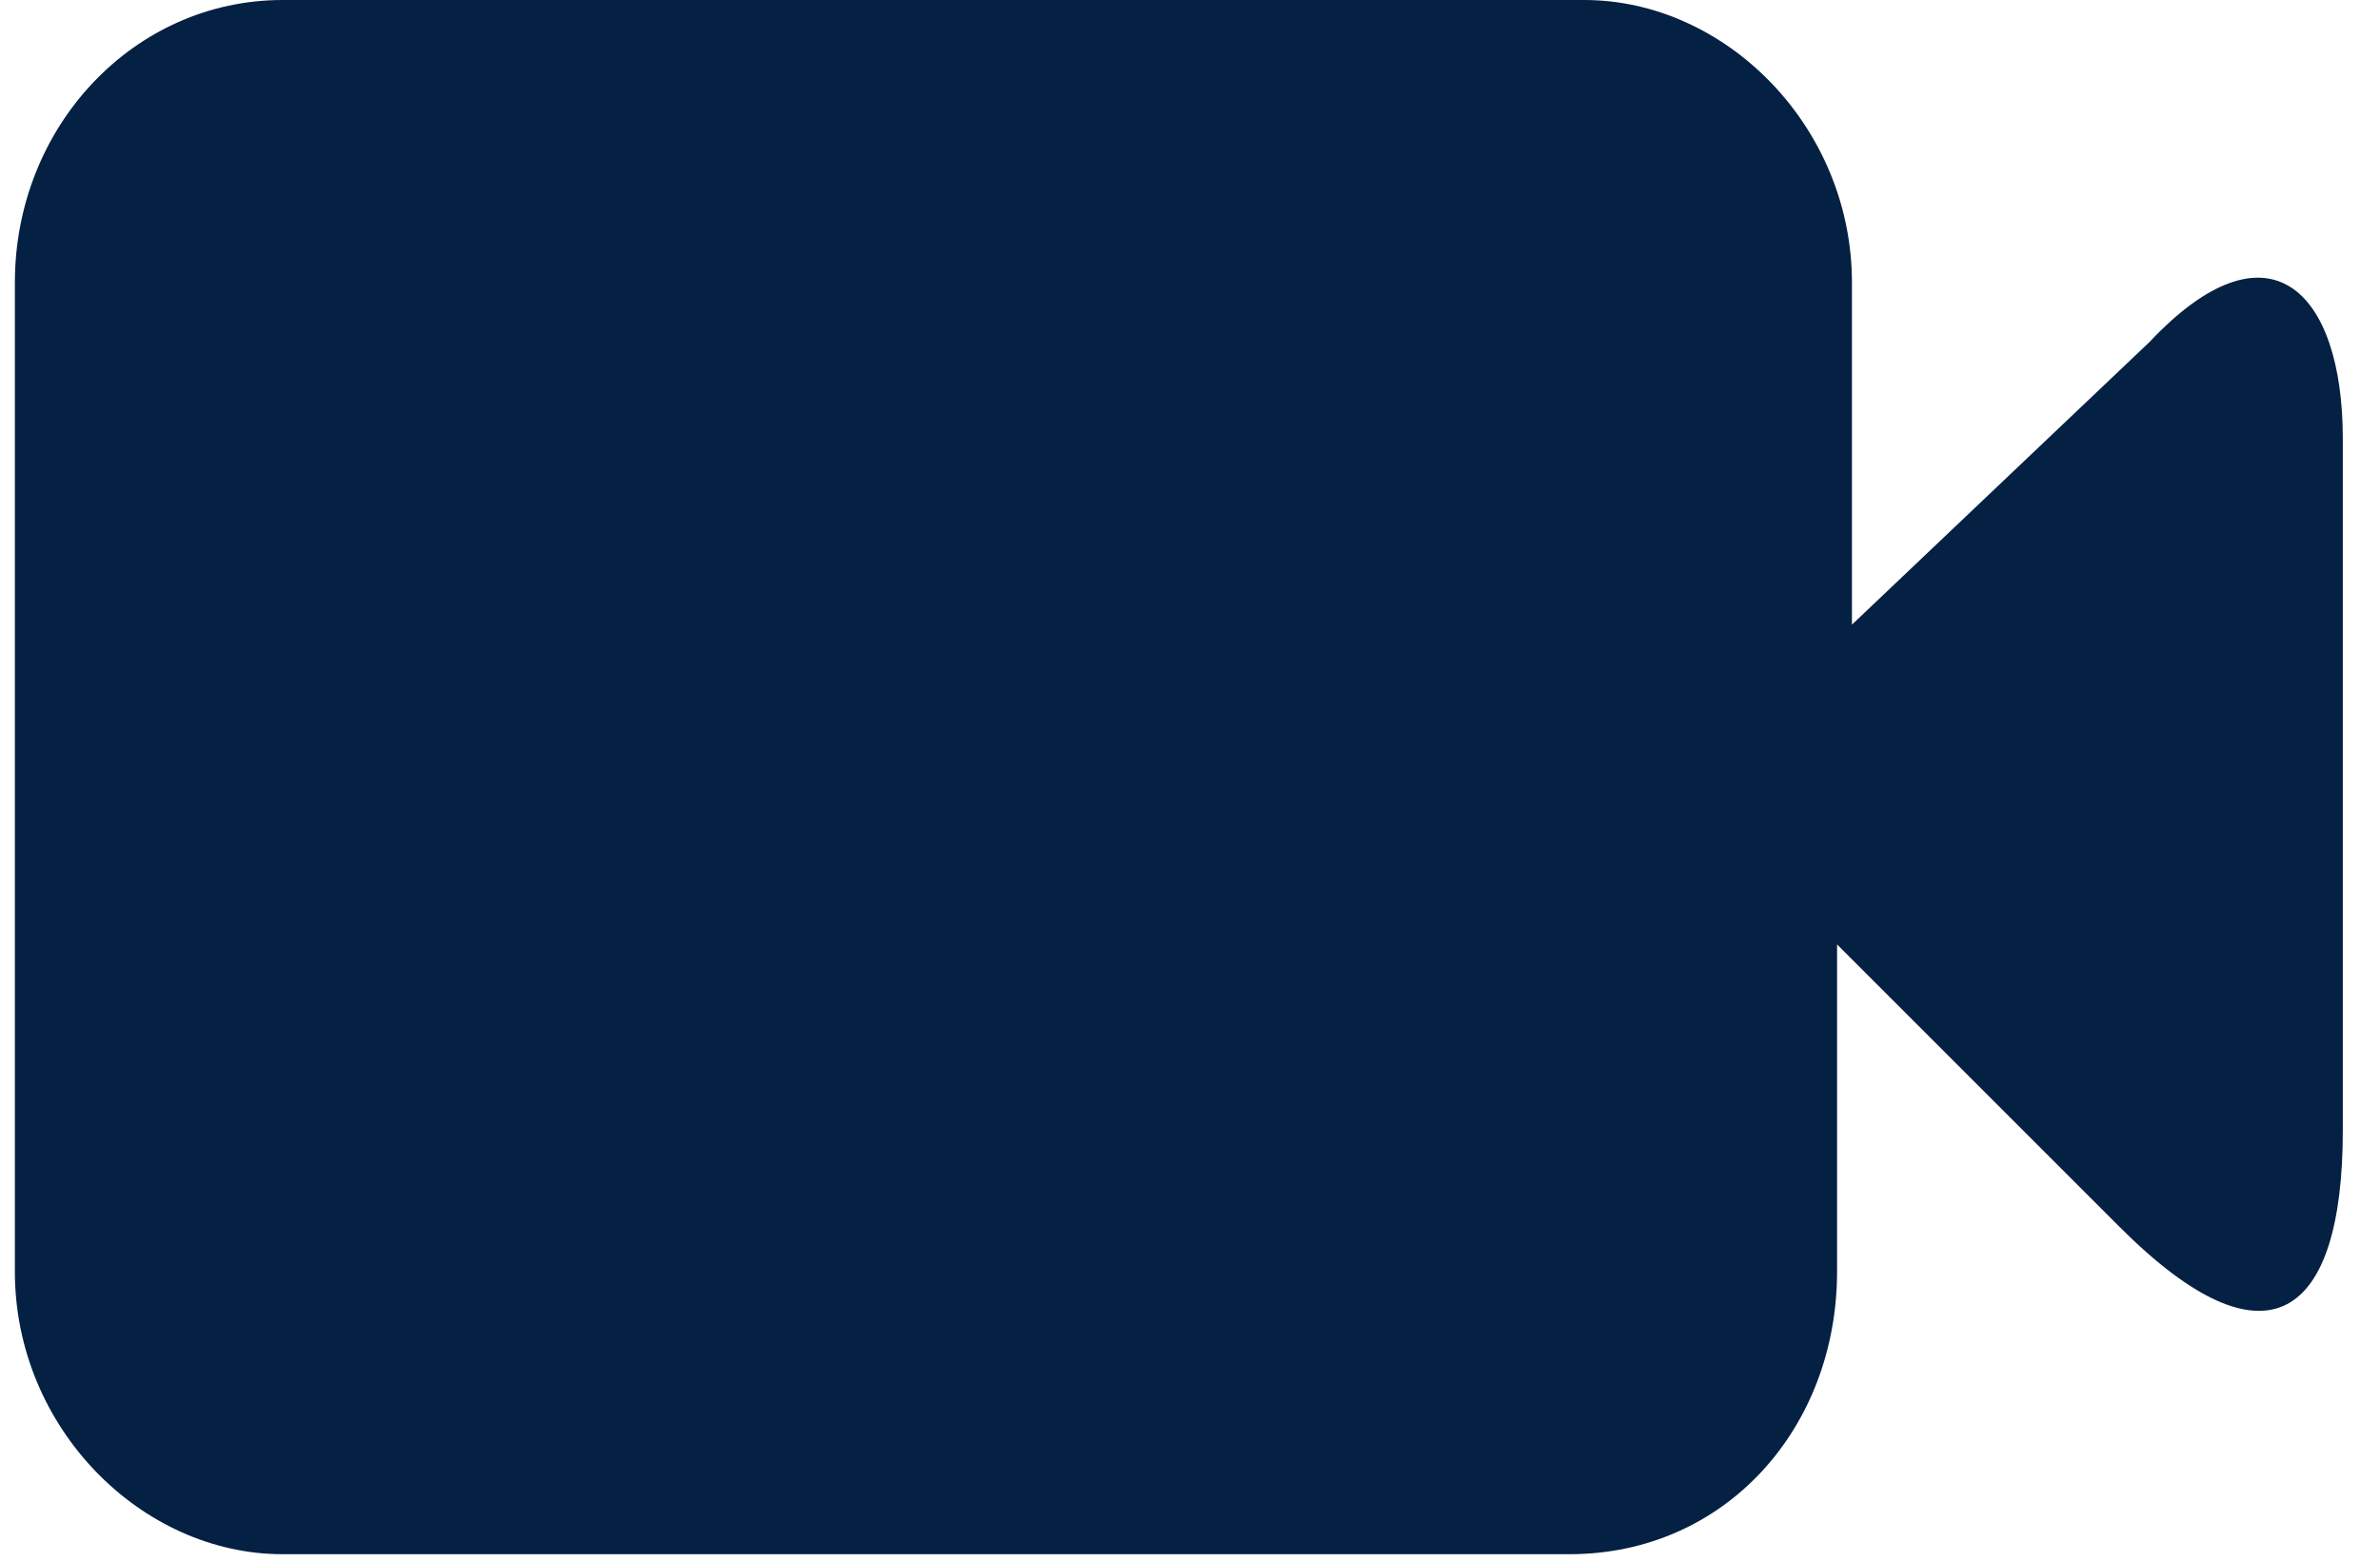 <?xml version="1.0" encoding="utf-8"?>
<!-- Generator: Adobe Illustrator 25.2.3, SVG Export Plug-In . SVG Version: 6.00 Build 0)  -->
<svg version="1.1" id="Layer_1" xmlns="http://www.w3.org/2000/svg" xmlns:xlink="http://www.w3.org/1999/xlink" x="0px" y="0px"
	 viewBox="0 0 32 21" style="enable-background:new 0 0 32 21;" xml:space="preserve">
<style type="text/css">
	.st0{display:none;}
	.st1{display:inline;fill-rule:evenodd;clip-rule:evenodd;fill:#B9BBBE;}
	.st2{display:inline;fill:#B9BBBE;}
	.st3{fill:#042042;}
</style>
<g id="Layer_1_1_" class="st0">
	<path class="st1" d="M22.5,8.9h1.9v3.3h-1.9c-0.2,0.8-0.5,1.5-1,2.1l1.2,1.2L21,17.1l-1.2-1.2c-0.6,0.4-1.4,0.8-2.1,1v1.9h-3.3
		v-1.9c-0.8-0.2-1.5-0.5-2.1-1l-1.2,1.2l-1.7-1.6l1.2-1.2c-0.4-0.6-0.8-1.4-1-2.1h-2V8.9h1.9c0.2-0.8,0.5-1.5,1-2.1L9.3,5.5L11,3.7
		l1.2,1.2c0.6-0.4,1.4-0.8,2.1-1V2.1h3.3V4c0.8,0.2,1.5,0.5,2.1,1l1.2-1.2l1.7,1.7l-1.2,1.1C22,7.4,22.2,8,22.5,8.9z M15.9,13.8
		c1.8,0,3.3-1.5,3.3-3.3s-1.5-3.3-3.3-3.3s-3.3,1.5-3.3,3.3S14.1,13.8,15.9,13.8z"/>
</g>
<g id="Layer_2_1_" class="st0">
	<path class="st2" d="M15.9,2.1c-4.6,0-8.3,3.7-8.3,8.3v6.7c0,0.9,0.7,1.7,1.7,1.7H11c0.9,0,1.7-0.7,1.7-1.7v-2.5
		c0-0.9-0.7-1.7-1.7-1.7H9.3v-2.5c0-3.7,3-6.7,6.7-6.7s6.7,3,6.7,6.7v2.5H21c-0.9,0-1.7,0.7-1.7,1.7v2.5c0,0.9,0.7,1.7,1.7,1.7h1.7
		c0.9,0,1.7-0.7,1.7-1.7v-6.7C24.3,5.9,20.5,2.1,15.9,2.1z"/>
</g>
<g id="Layer_3" class="st0">
	<path class="st1" d="M18.5,9.6c0,1.4-1.1,2.5-2.5,2.5c-1.3,0-2.5-1.1-2.5-2.5v-5c0-1.4,1.1-2.5,2.5-2.5s2.5,1.1,2.5,2.5V9.6z
		 M15.9,14c2.3,0,4.4-1.8,4.4-4.3h1.4c0,2.9-2.3,5.2-5,5.6V18h-1.6v-2.7c-2.7-0.4-5-2.8-5-5.6h1.4C11.5,12.1,13.6,14,15.9,14z
		 M15.9,3.8c-0.7,0-0.8,0.6-0.8,0.8v5c0,0.3,0.2,0.8,0.8,0.8c0.7,0,0.8-0.6,0.8-0.8v-5C16.8,4.4,16.6,3.8,15.9,3.8z"/>
	<path class="st1" d="M18.5,9.6c0,1.4-1.1,2.5-2.5,2.5c-1.3,0-2.5-1.1-2.5-2.5v-5c0-1.4,1.1-2.5,2.5-2.5s2.5,1.1,2.5,2.5V9.6z
		 M15.9,14c2.3,0,4.4-1.8,4.4-4.3h1.4c0,2.9-2.3,5.2-5,5.6v3.6h-1.6v-3.6c-2.7-0.4-5-2.8-5-5.6h1.4C11.5,12.1,13.6,14,15.9,14z"/>
</g>
<g id="Layer_4">
	<path class="st3" d="M28.9,4.6l-4,3.8V3.8c0-2.1-1.7-3.8-3.6-3.8H3.8c-2,0-3.6,1.7-3.6,3.8v13.3c0,2.1,1.7,3.8,3.6,3.8h17.3
		c2.1,0,3.6-1.7,3.6-3.8v-4.4l3.8,3.8c2,2,3,1.2,3-1.3V5.9C31.5,3.9,30.5,2.9,28.9,4.6z"/>
</g>
</svg>
